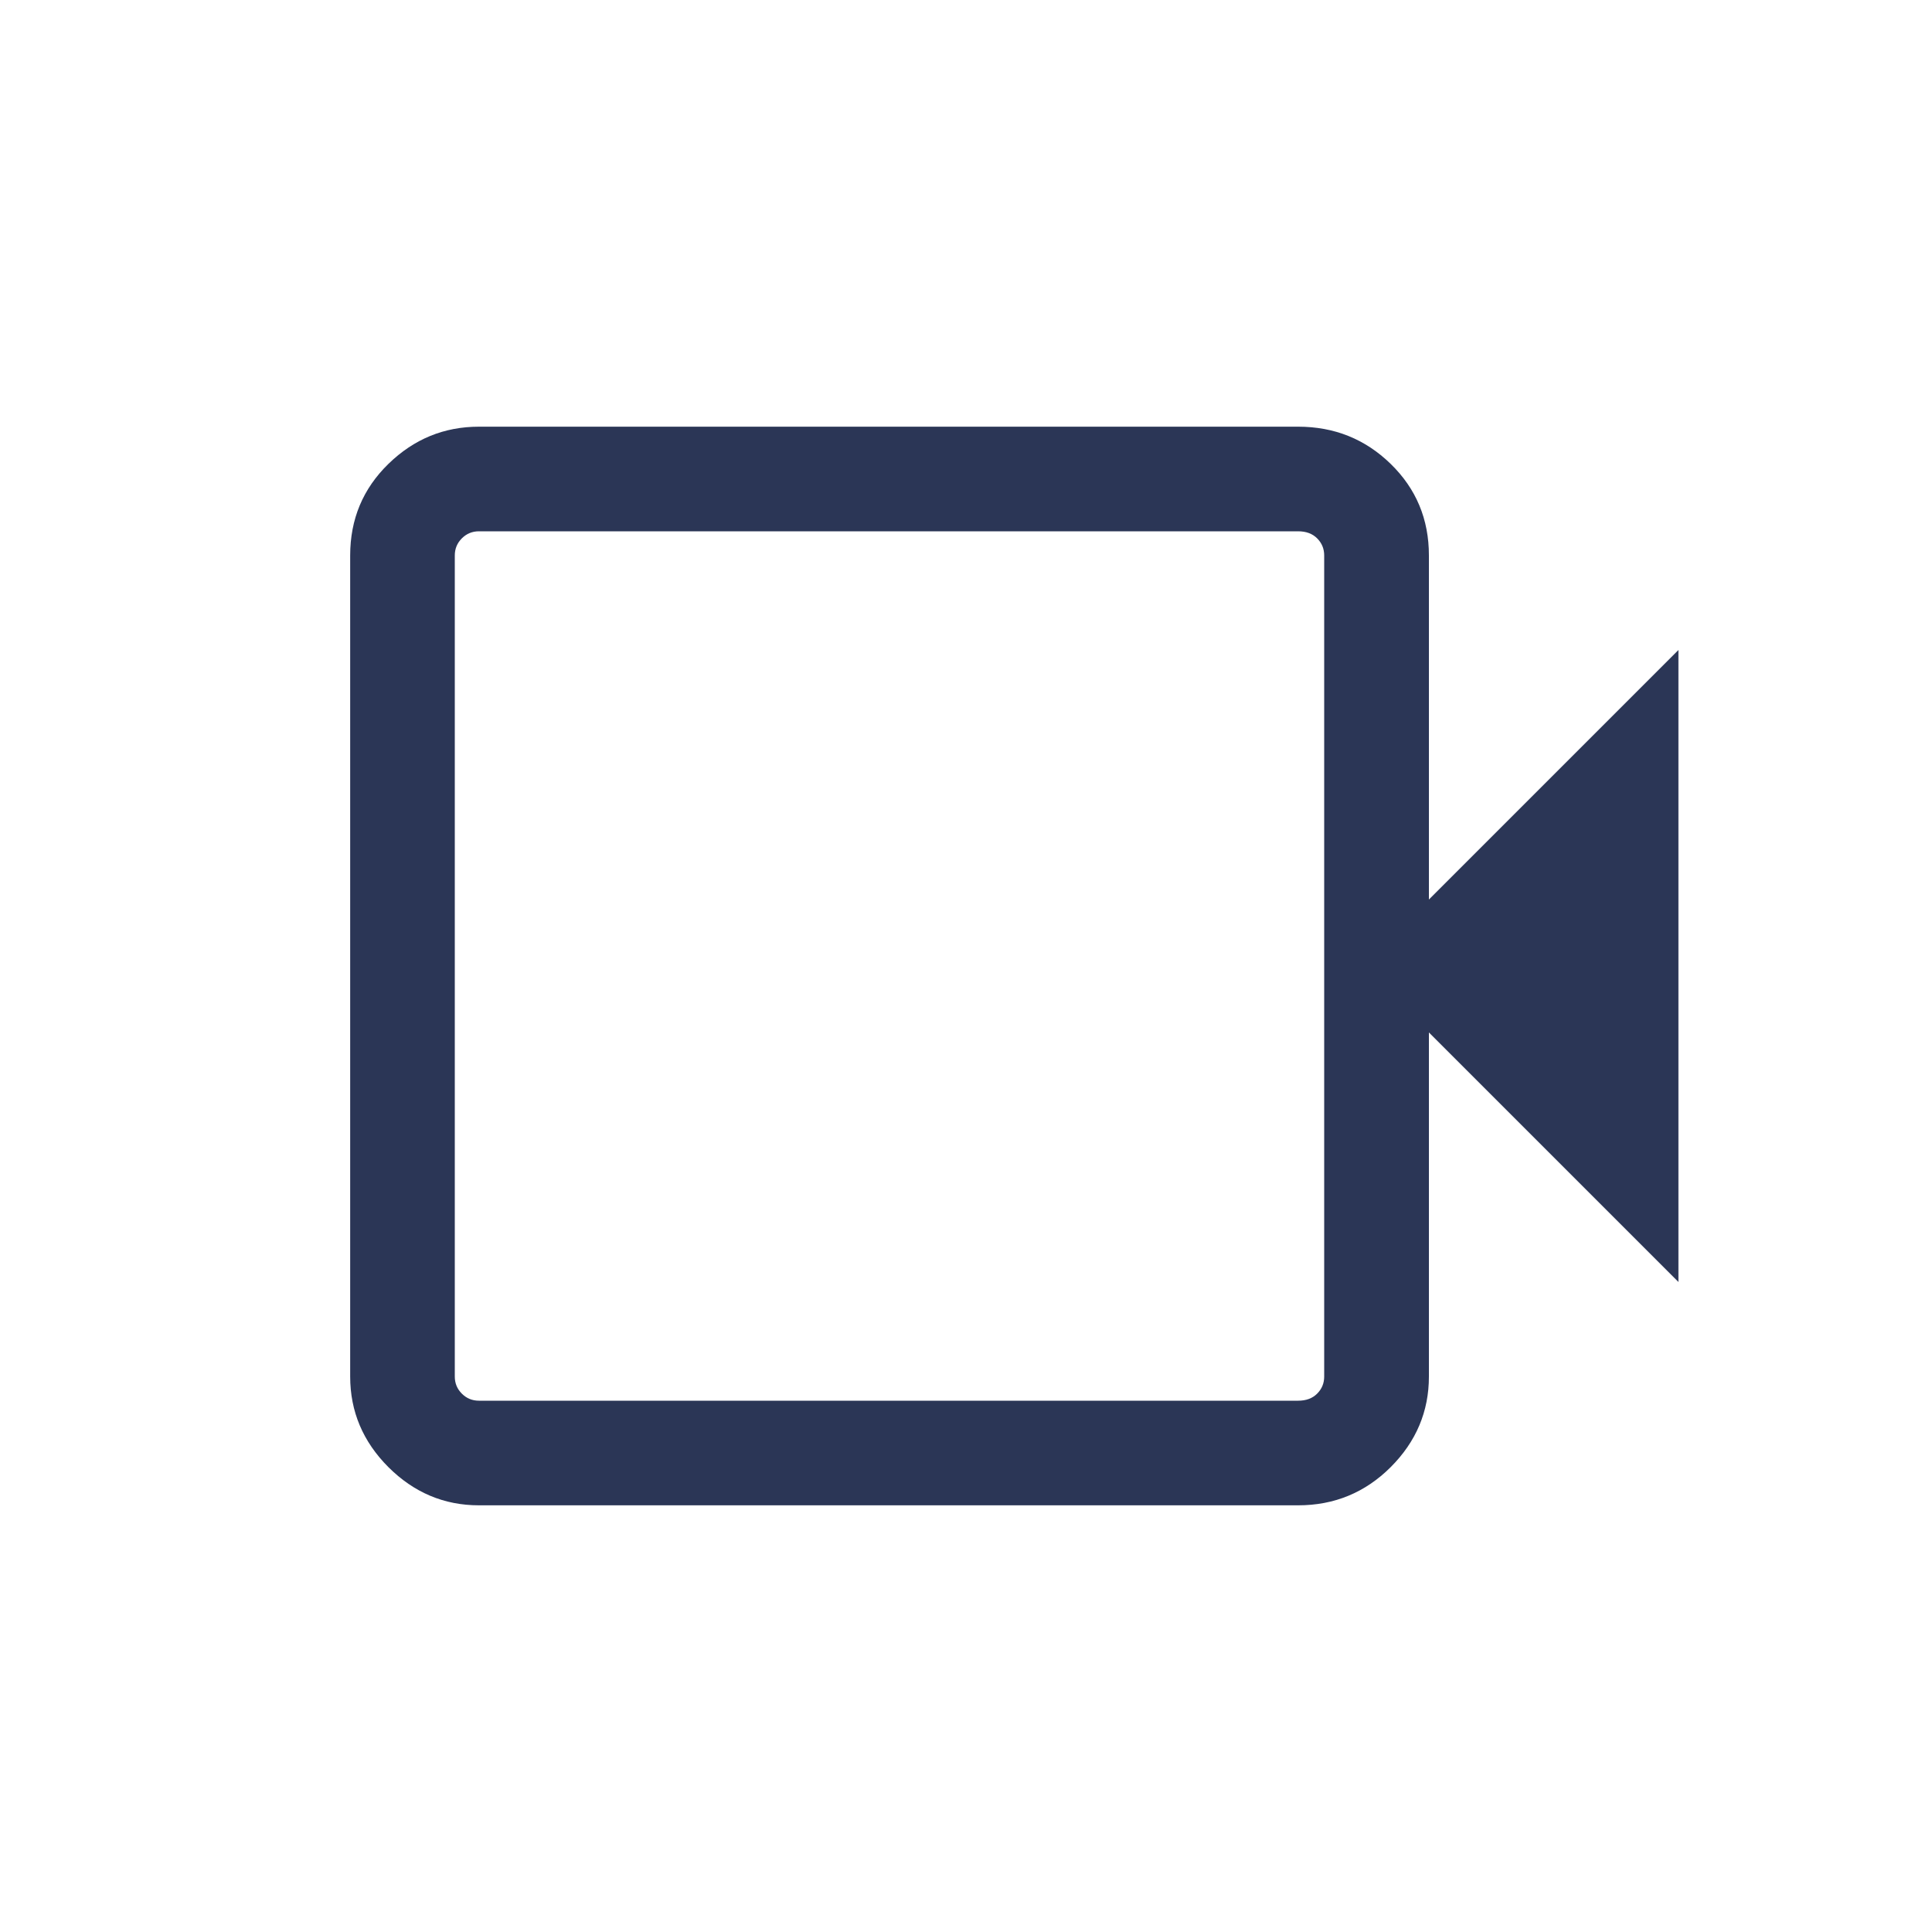 <svg width="20" height="20" viewBox="0 0 20 20" fill="none" xmlns="http://www.w3.org/2000/svg">
<path d="M4.958 15.583C4.597 15.583 4.285 15.451 4.021 15.188C3.757 14.924 3.625 14.611 3.625 14.25V5.75C3.625 5.375 3.757 5.059 4.021 4.802C4.285 4.545 4.597 4.417 4.958 4.417H13.438C13.813 4.417 14.132 4.545 14.396 4.802C14.66 5.059 14.792 5.375 14.792 5.75V9.312L17.375 6.729V13.271L14.792 10.688V14.25C14.792 14.611 14.66 14.924 14.396 15.188C14.132 15.451 13.813 15.583 13.438 15.583H4.958ZM4.958 14.5H13.438C13.521 14.5 13.586 14.476 13.635 14.427C13.684 14.378 13.708 14.319 13.708 14.25V5.75C13.708 5.681 13.684 5.622 13.635 5.573C13.586 5.524 13.521 5.5 13.438 5.5H4.958C4.889 5.5 4.83 5.524 4.781 5.573C4.732 5.622 4.708 5.681 4.708 5.75V14.25C4.708 14.319 4.732 14.378 4.781 14.427C4.83 14.476 4.889 14.5 4.958 14.5ZM4.708 14.5V5.5V14.5Z" fill="#2B3656"/>
</svg>
